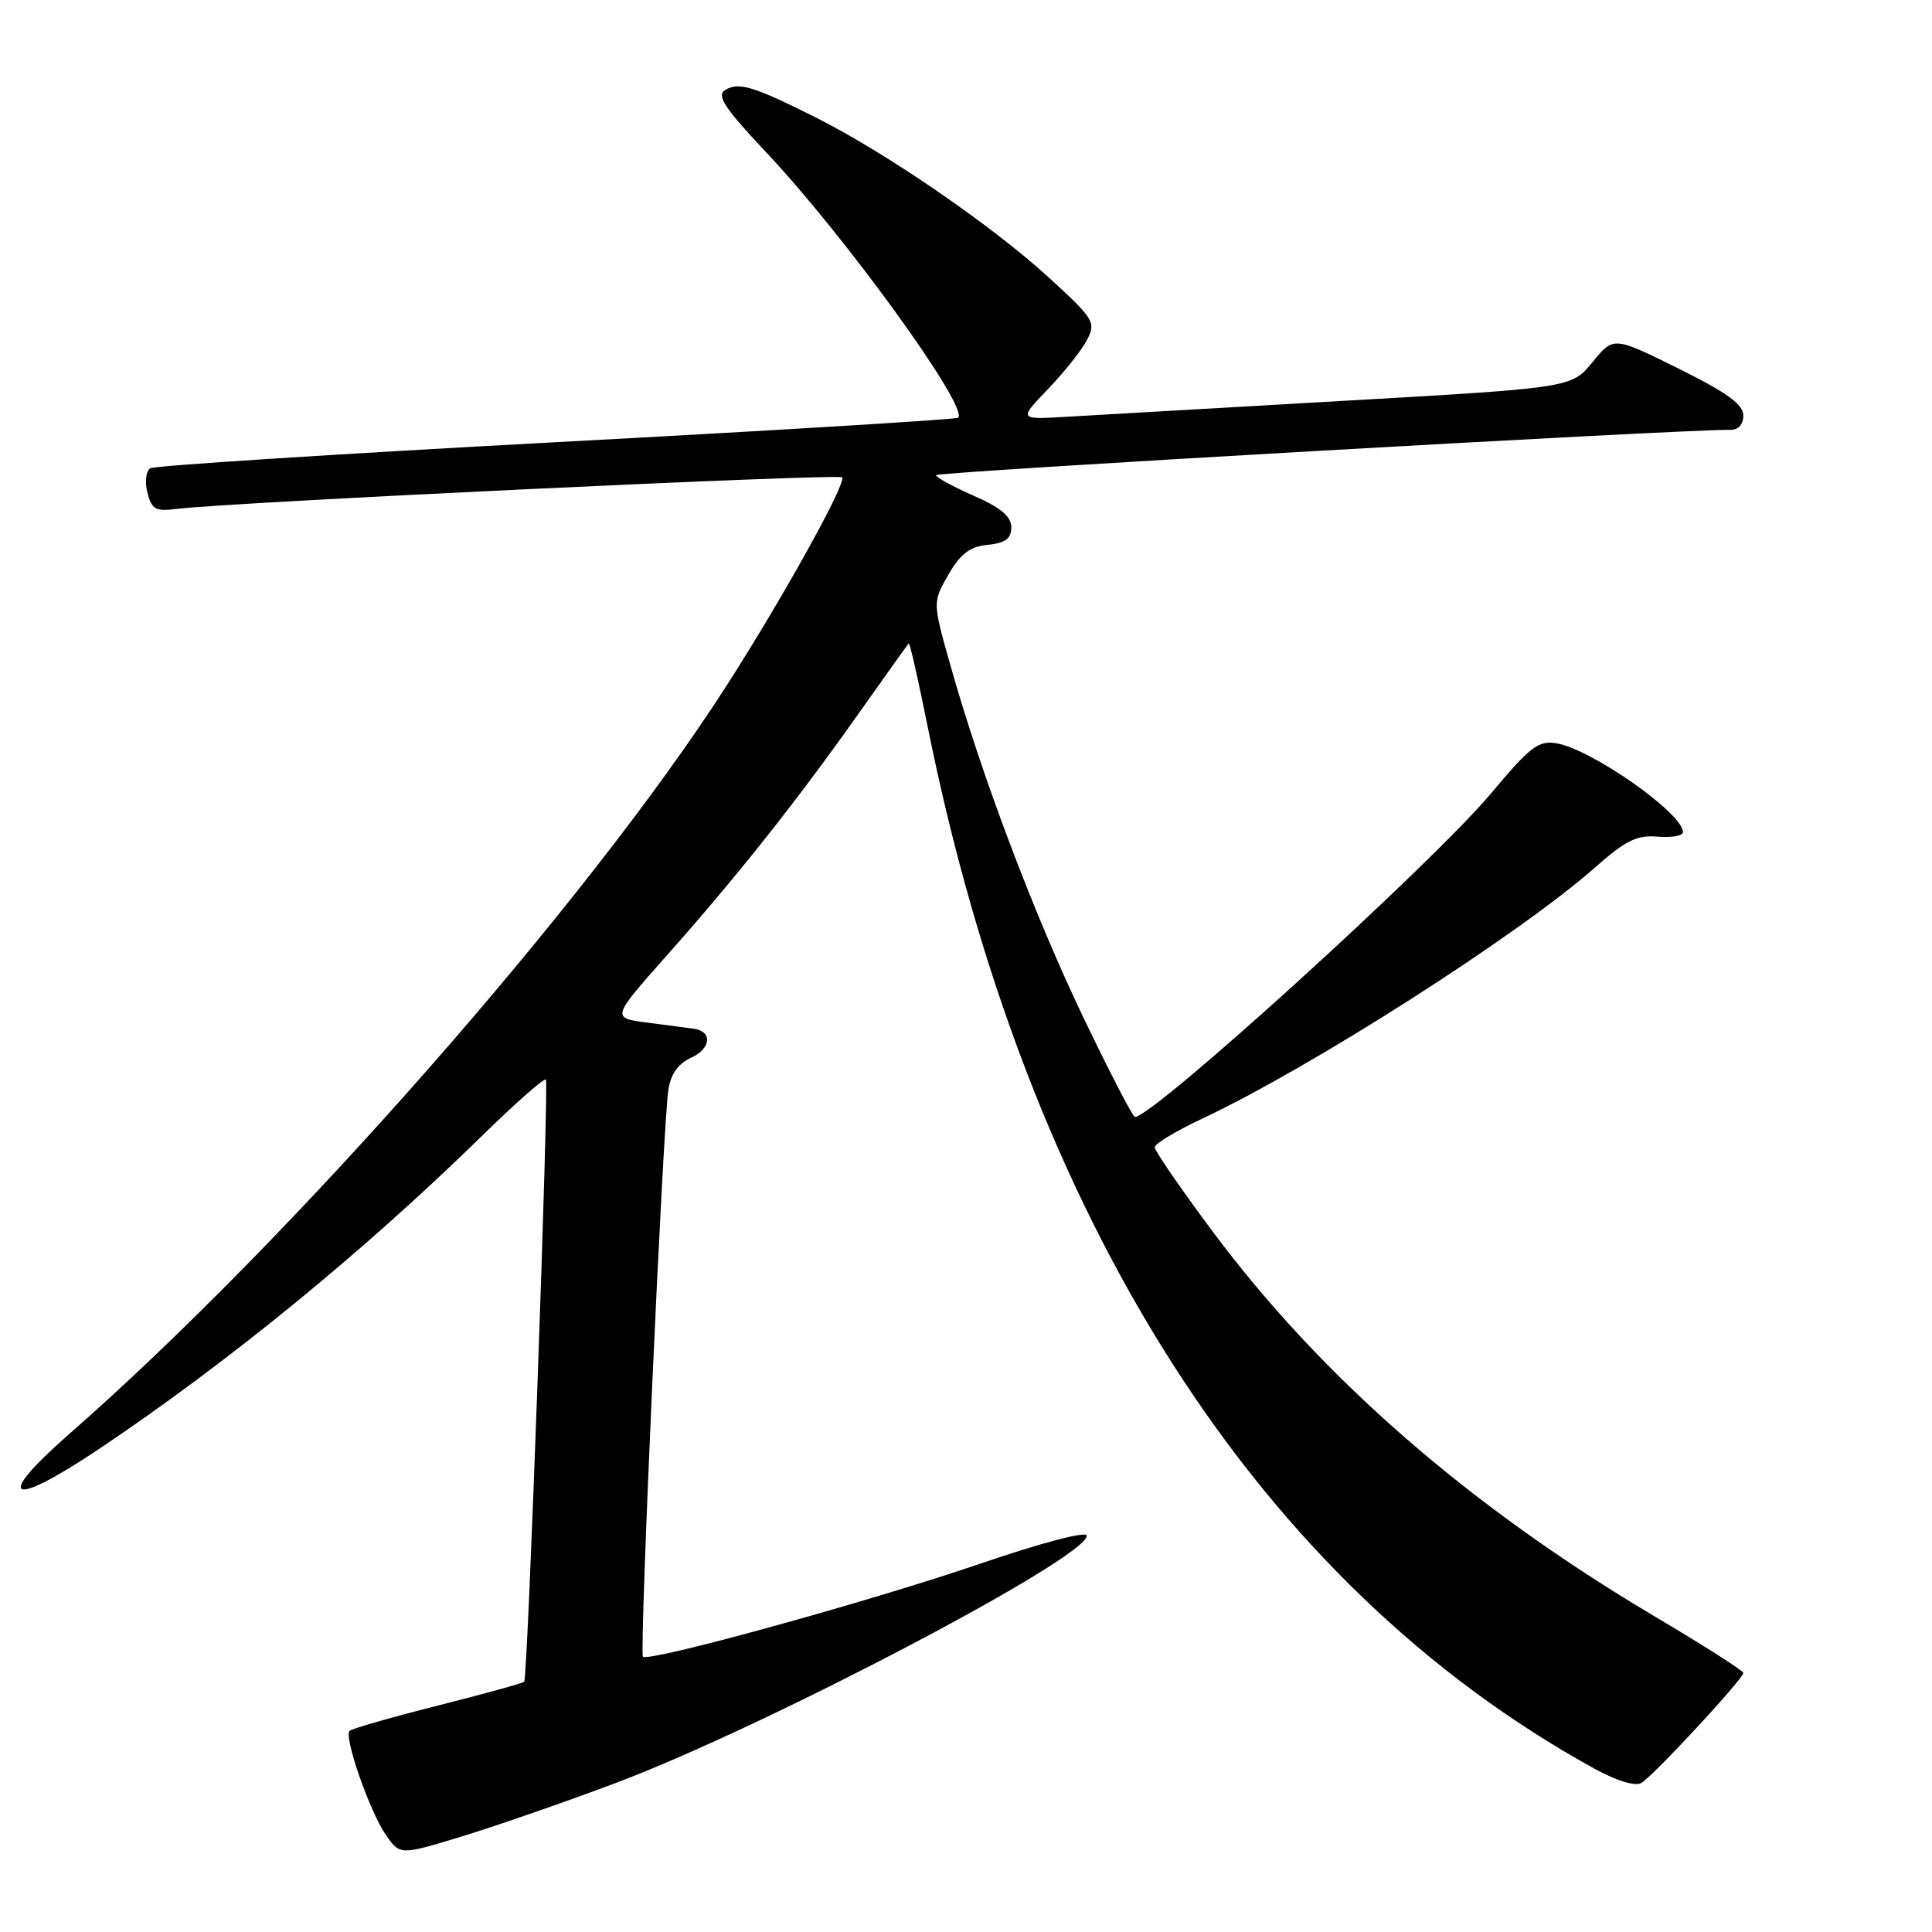 <?xml version="1.0" encoding="UTF-8" standalone="no"?>
<!DOCTYPE svg PUBLIC "-//W3C//DTD SVG 1.1//EN" "http://www.w3.org/Graphics/SVG/1.1/DTD/svg11.dtd" >
<svg xmlns="http://www.w3.org/2000/svg" xmlns:xlink="http://www.w3.org/1999/xlink" version="1.1" viewBox="0 0 256 256">
 <g >
 <path fill="currentColor"
d=" M 81.50 236.29 C 101.35 228.83 144.00 206.45 144.00 203.49 C 144.00 202.84 138.06 204.40 129.75 207.24 C 115.08 212.26 85.95 220.28 85.19 219.52 C 84.70 219.03 87.84 149.18 88.56 144.40 C 88.88 142.31 89.87 140.93 91.60 140.14 C 94.23 138.94 94.43 136.64 91.92 136.31 C 91.14 136.21 88.37 135.85 85.76 135.50 C 81.02 134.88 81.02 134.88 88.28 126.69 C 97.67 116.11 105.39 106.38 113.59 94.80 C 117.21 89.68 120.28 85.39 120.41 85.25 C 120.55 85.12 121.66 90.02 122.89 96.14 C 136.09 161.83 166.85 209.92 211.31 234.38 C 214.17 235.95 216.67 236.72 217.47 236.26 C 219.02 235.39 231.00 222.46 231.00 221.67 C 231.00 221.38 225.71 218.01 219.25 214.18 C 194.70 199.63 175.09 182.54 160.63 163.11 C 156.43 157.47 153.00 152.48 153.00 152.02 C 153.00 151.56 155.81 149.87 159.25 148.25 C 173.73 141.46 201.42 123.75 211.39 114.91 C 215.41 111.36 216.89 110.63 219.64 110.86 C 221.49 111.02 223.00 110.75 223.00 110.26 C 223.00 107.77 210.88 99.26 206.22 98.49 C 203.85 98.09 202.73 98.96 197.57 105.13 C 189.86 114.35 152.83 148.00 150.39 148.00 C 150.10 148.00 147.01 142.04 143.52 134.75 C 136.97 121.06 130.03 102.69 125.93 88.14 C 123.57 79.79 123.57 79.79 125.67 76.14 C 127.27 73.37 128.52 72.42 130.89 72.19 C 133.23 71.95 134.00 71.38 134.00 69.87 C 134.00 68.43 132.61 67.26 129.02 65.69 C 126.29 64.48 124.04 63.26 124.02 62.96 C 124.00 62.52 223.63 56.84 229.25 56.96 C 230.33 56.99 231.00 56.25 231.00 55.05 C 231.00 53.59 228.81 52.01 222.40 48.83 C 213.80 44.57 213.80 44.57 211.02 47.98 C 208.24 51.39 208.24 51.39 177.87 53.12 C 161.17 54.08 144.68 55.03 141.24 55.23 C 134.98 55.60 134.98 55.60 138.87 51.55 C 141.01 49.32 143.34 46.39 144.04 45.03 C 145.24 42.69 144.97 42.25 138.90 36.71 C 131.36 29.82 117.29 20.17 108.06 15.55 C 99.79 11.40 97.85 10.82 96.06 11.95 C 94.92 12.66 96.05 14.37 101.42 20.07 C 111.92 31.19 128.42 53.99 126.96 55.35 C 126.71 55.58 102.75 57.04 73.72 58.59 C 44.69 60.15 20.48 61.70 19.91 62.05 C 19.35 62.40 19.17 63.85 19.53 65.27 C 20.09 67.48 20.62 67.79 23.34 67.44 C 30.03 66.57 111.06 62.73 111.58 63.25 C 112.24 63.91 103.76 79.19 96.22 90.94 C 77.87 119.52 38.52 164.31 9.22 189.97 C -0.94 198.86 1.24 199.97 13.16 191.97 C 30.19 180.56 48.18 165.85 63.72 150.65 C 68.24 146.22 72.11 142.81 72.33 143.05 C 72.76 143.56 69.94 222.31 69.46 222.84 C 69.29 223.03 64.14 224.45 58.00 226.00 C 51.86 227.55 46.61 229.06 46.32 229.35 C 45.53 230.14 49.02 240.13 51.15 243.17 C 53.02 245.83 53.02 245.83 61.26 243.32 C 65.79 241.93 74.90 238.77 81.50 236.29 Z "/>
</g>
</svg>